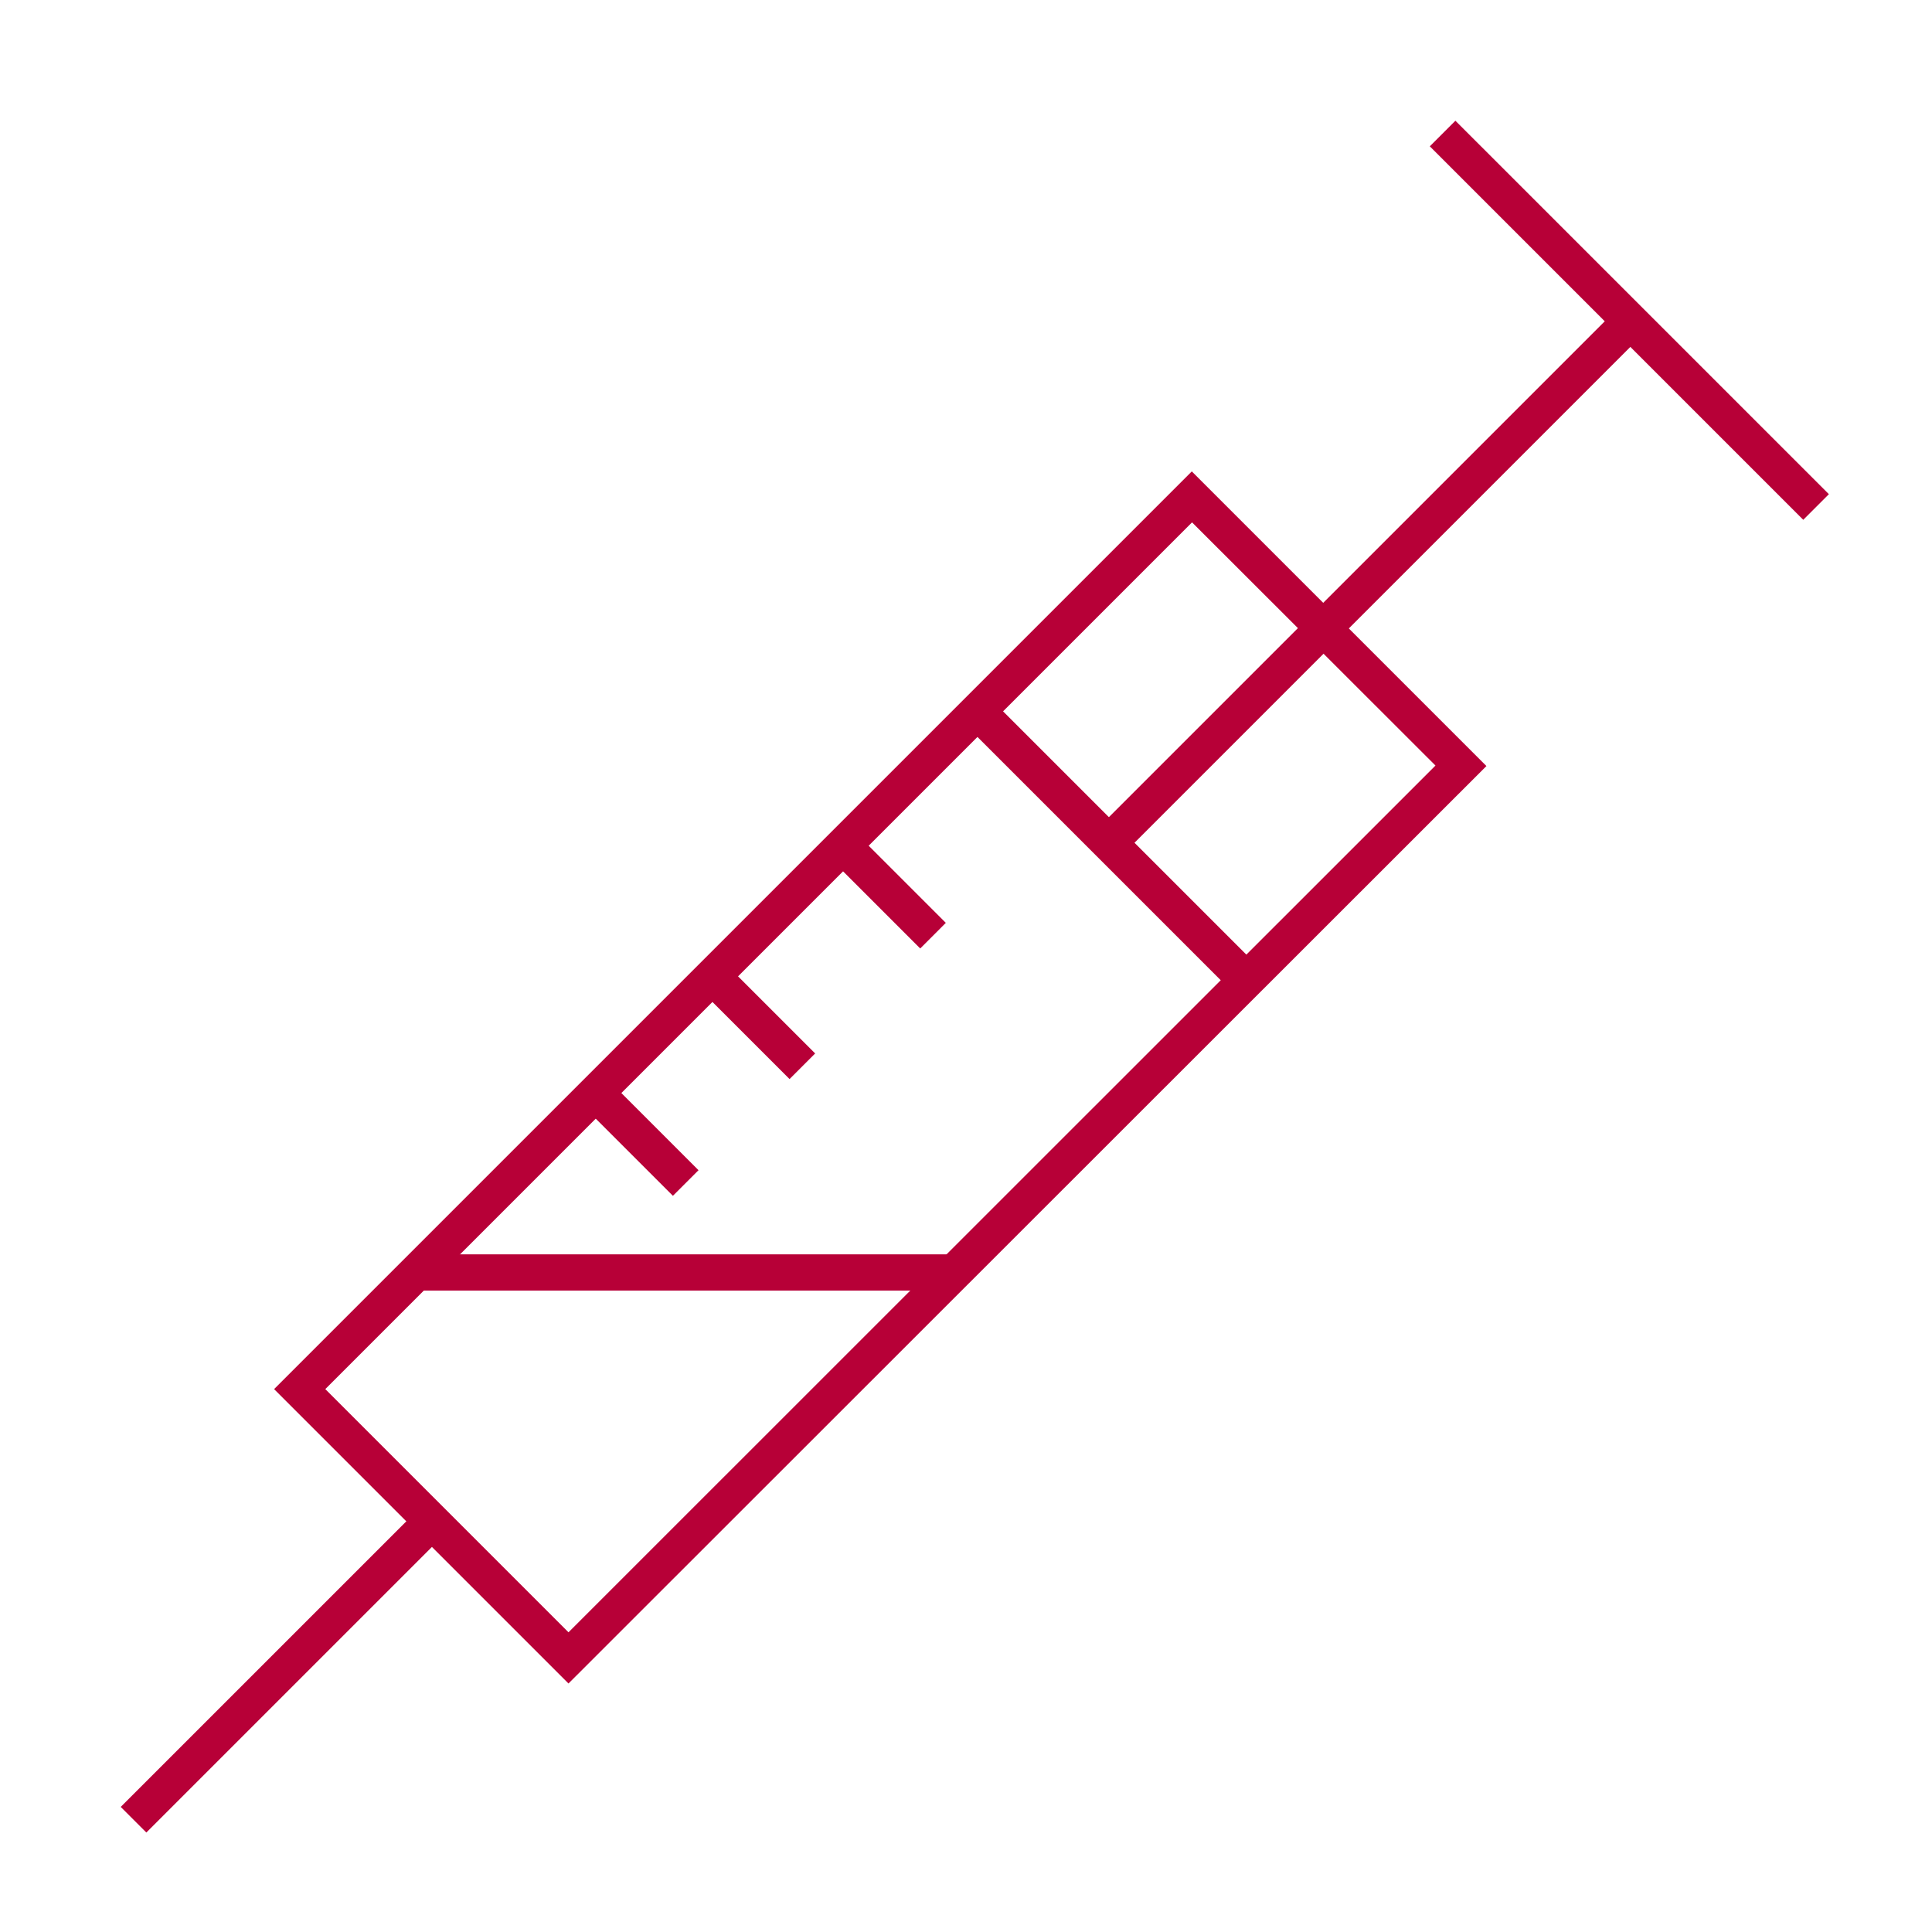 <svg width="80" height="80" viewBox="0 0 80 80" fill="none" xmlns="http://www.w3.org/2000/svg">
<g clip-path="url(#clip0)">
<path d="M23.54 69.71L11.35 57.52L49.35 19.52L61.55 31.72L23.54 69.71ZM13.47 57.52L23.54 67.59L59.44 31.7L49.36 21.63L13.47 57.52Z" fill="#B70037"/>
<path d="M66.976 12.777L45.331 34.422L46.392 35.483L68.036 13.838L66.976 12.777Z" fill="#B70037"/>
<path d="M60.265 4.999L59.205 6.059L74.669 21.524L75.73 20.463L60.265 4.999Z" fill="#B70037"/>
<path d="M41.002 28.922L39.942 29.983L51.072 41.113L52.132 40.052L41.002 28.922Z" fill="#B70037"/>
<path d="M39.8 51.94H17.24V53.44H39.8V51.94Z" fill="#B70037"/>
<path d="M17.36 62.46L4.999 74.82L6.06 75.881L18.42 63.521L17.36 62.46Z" fill="#B70037"/>
<path d="M35.438 34.488L34.377 35.548L38.104 39.275L39.164 38.214L35.438 34.488Z" fill="#B70037"/>
<path d="M30.028 39.895L28.967 40.955L32.694 44.682L33.754 43.621L30.028 39.895Z" fill="#B70037"/>
<path d="M25.198 44.729L24.137 45.79L27.864 49.516L28.924 48.456L25.198 44.729Z" fill="#B70037"/>
</g>
<defs>
<clipPath id="clip0">
<rect width="70.73" height="70.88" fill="white" transform="translate(5 5)"/>
</clipPath>
</defs>
</svg>
